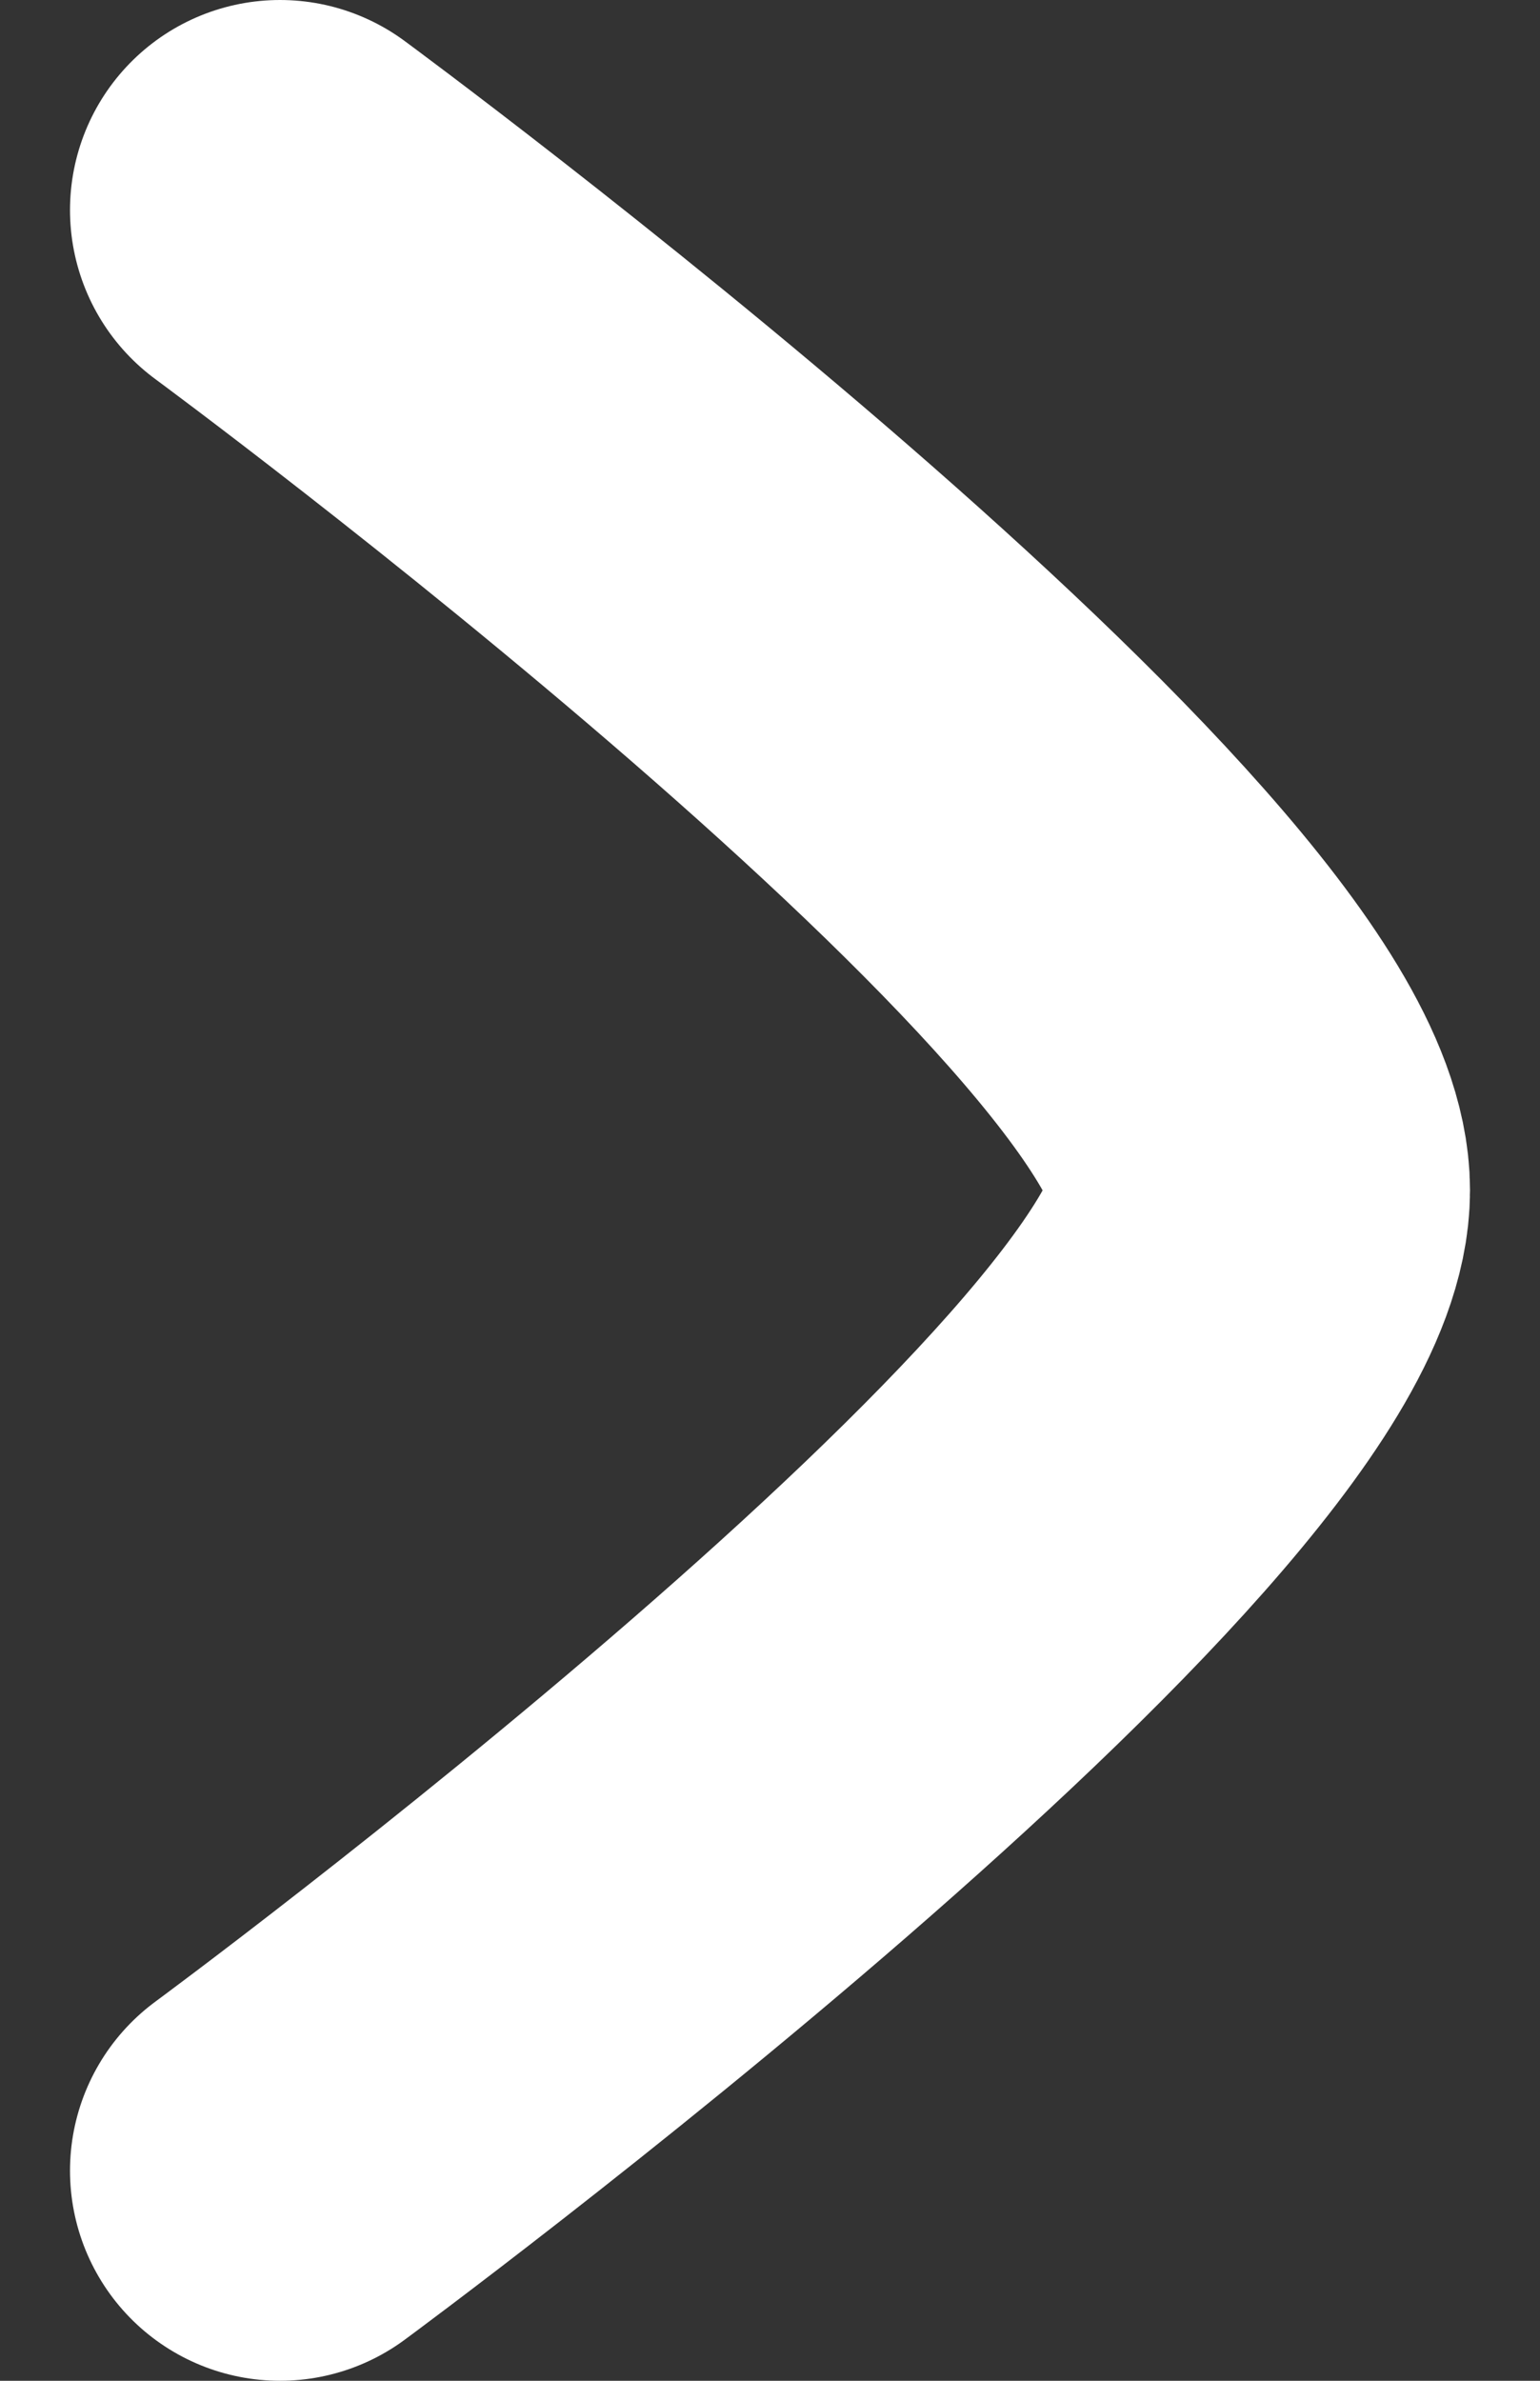 <svg width="11" height="17" viewBox="0 0 11 17" fill="none" xmlns="http://www.w3.org/2000/svg">
    <rect x="0" y="0" width="11" height="17" fill="#333333" stroke="none"/>
    <path d="M2 1.5C2 1.5 9 6.655 9 8.5C9 10.345 2 15.5 2 15.5" stroke="white" stroke-width="3" stroke-linecap="round" stroke-linejoin="round"/>
</svg>
